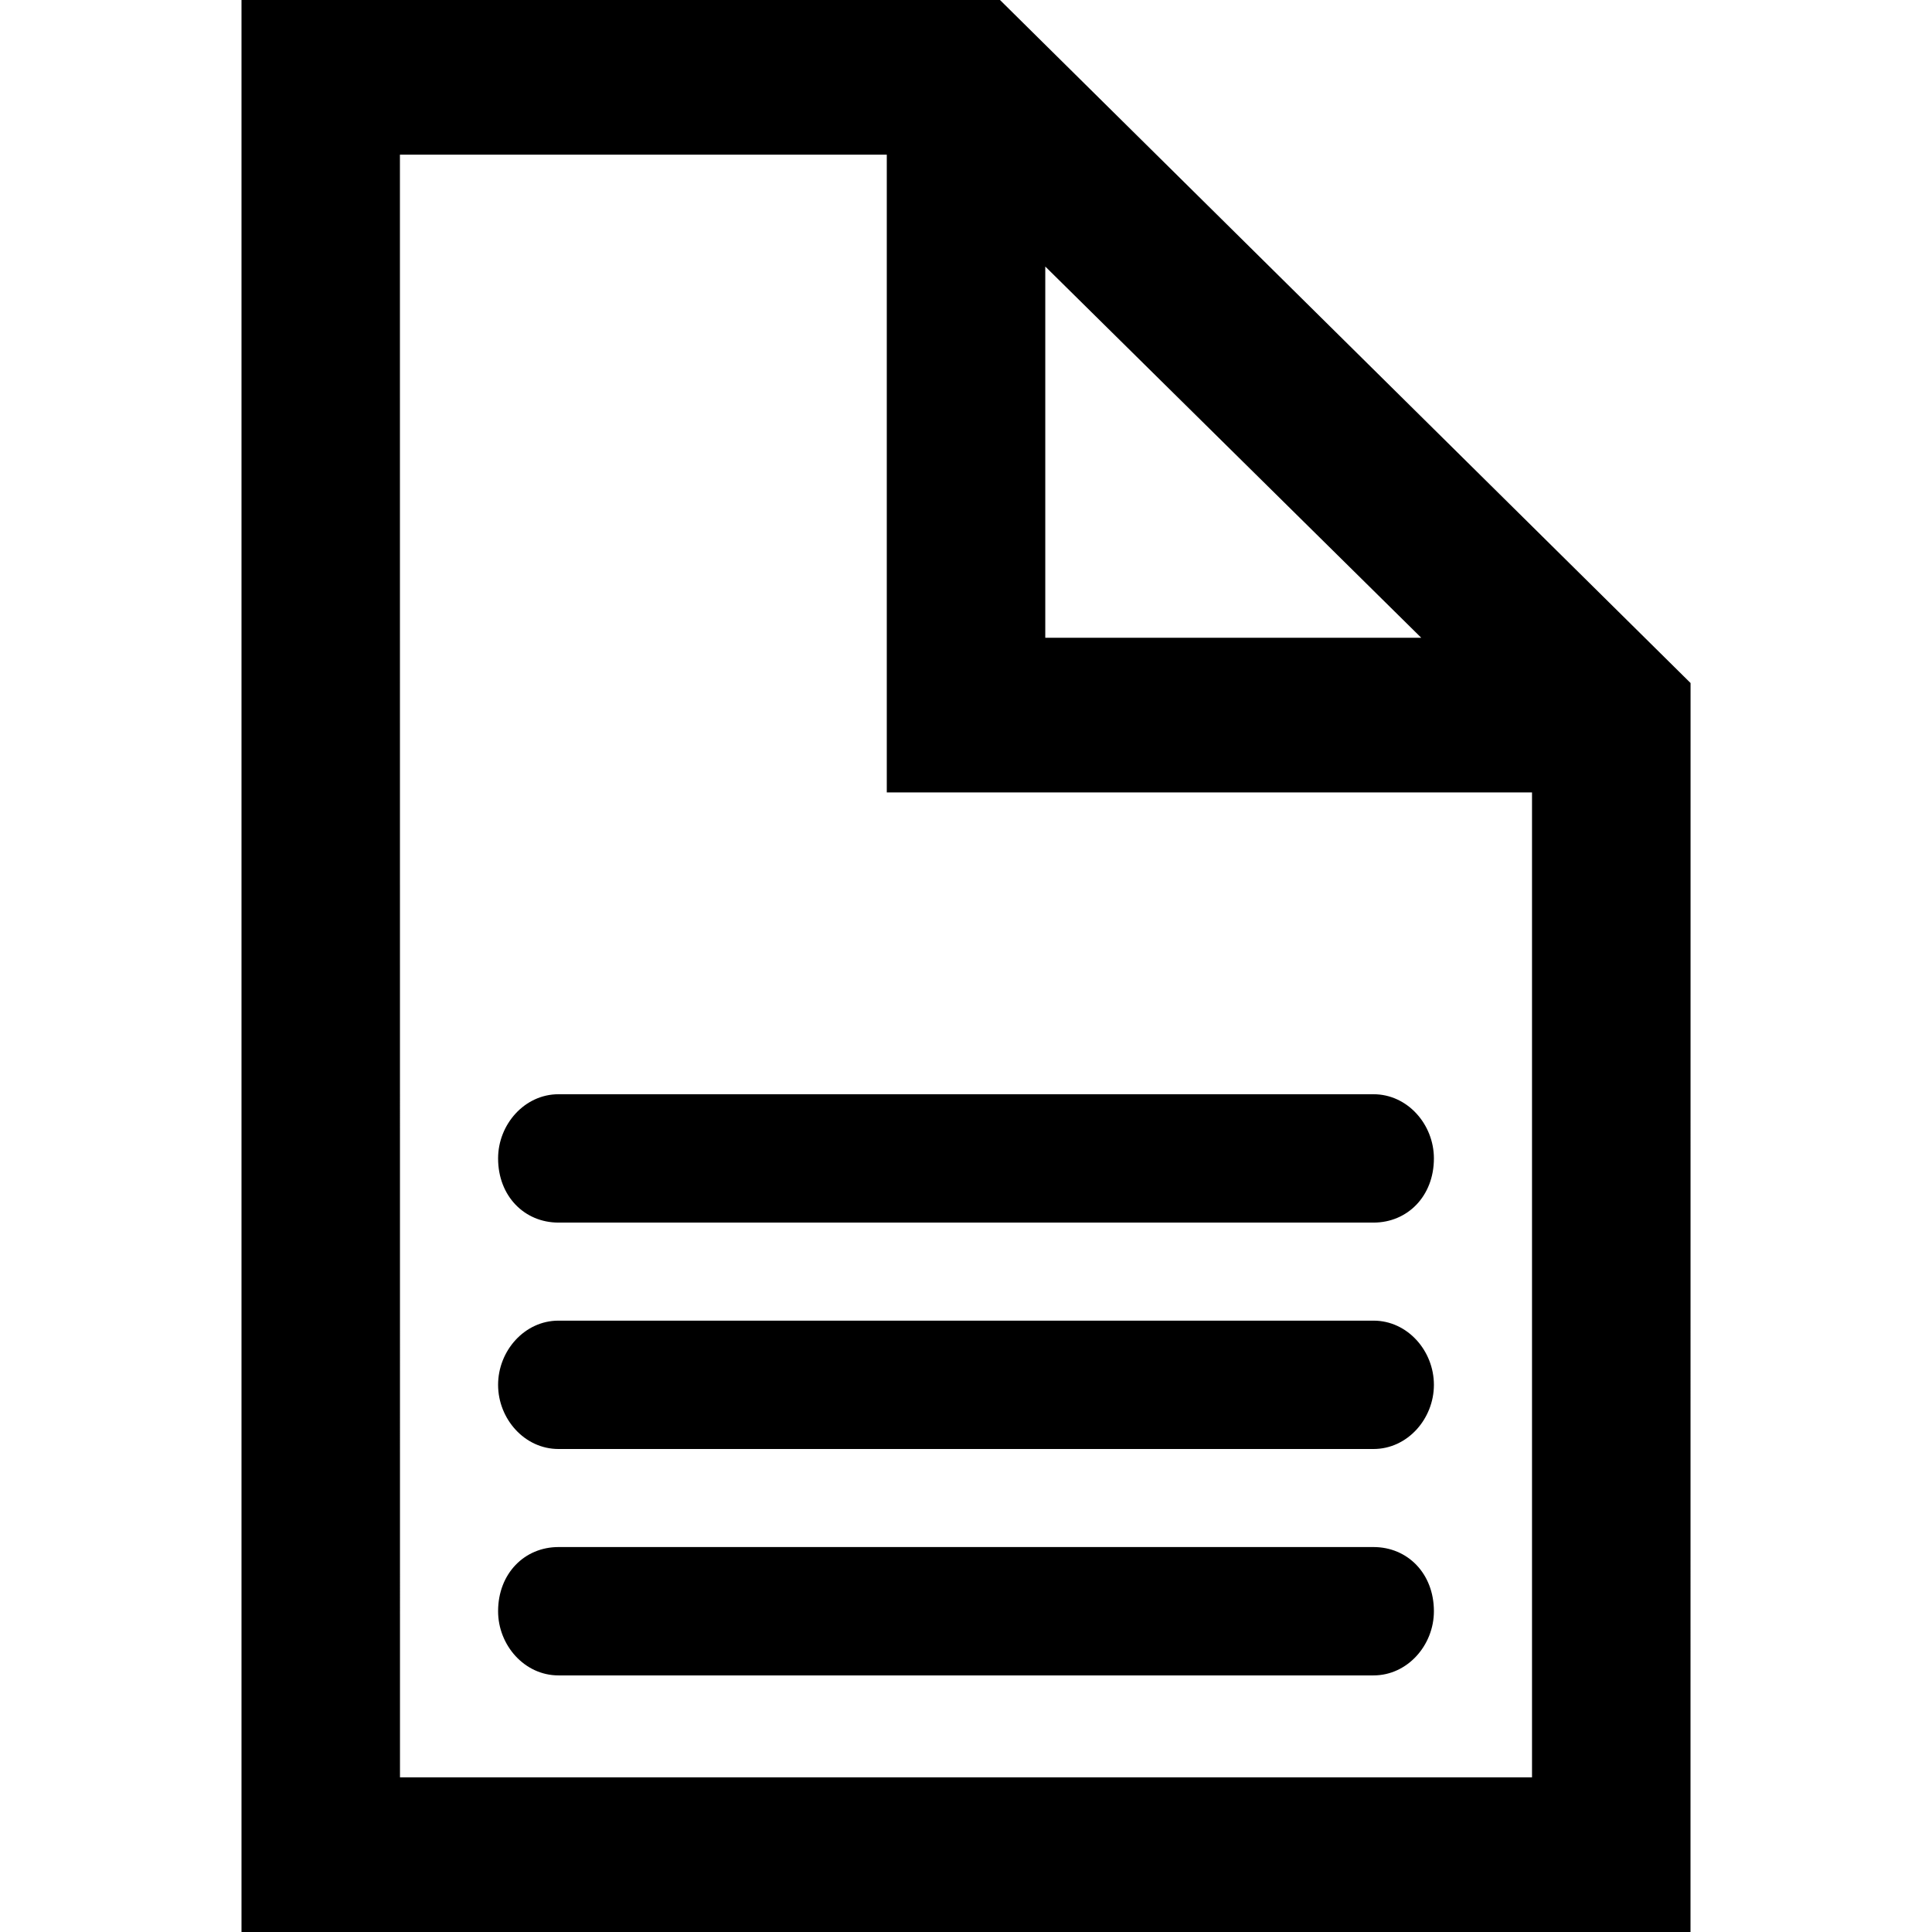 <!-- Generated by IcoMoon.io -->
<svg version="1.1" xmlns="http://www.w3.org/2000/svg" width="32" height="32" viewBox="0 0 32 32">
<title>document</title>
<path d="M22.75 20.25h-13.5c-0.563 0-1-0.438-1-1.063 0-0.563 0.438-1.063 1-1.063h13.5c0.563 0 1 0.5 1 1.063 0 0.625-0.438 1.063-1 1.063zM22.75 24h-13.5c-0.563 0-1-0.5-1-1.063s0.438-1.063 1-1.063h13.5c0.563 0 1 0.5 1 1.063s-0.438 1.063-1 1.063zM22.75 27.75h-13.5c-0.563 0-1-0.5-1-1.063 0-0.625 0.438-1.063 1-1.063h13.5c0.563 0 1 0.438 1 1.063 0 0.563-0.438 1.063-1 1.063zM28 32h-24v-32h12.563l11.438 11.313zM6.625 29.438h18.75v-17.063l-9.938-9.813h-8.813zM26.688 13.125h-12v-11.75h2.625v9.188h9.375z"></path>
</svg>
